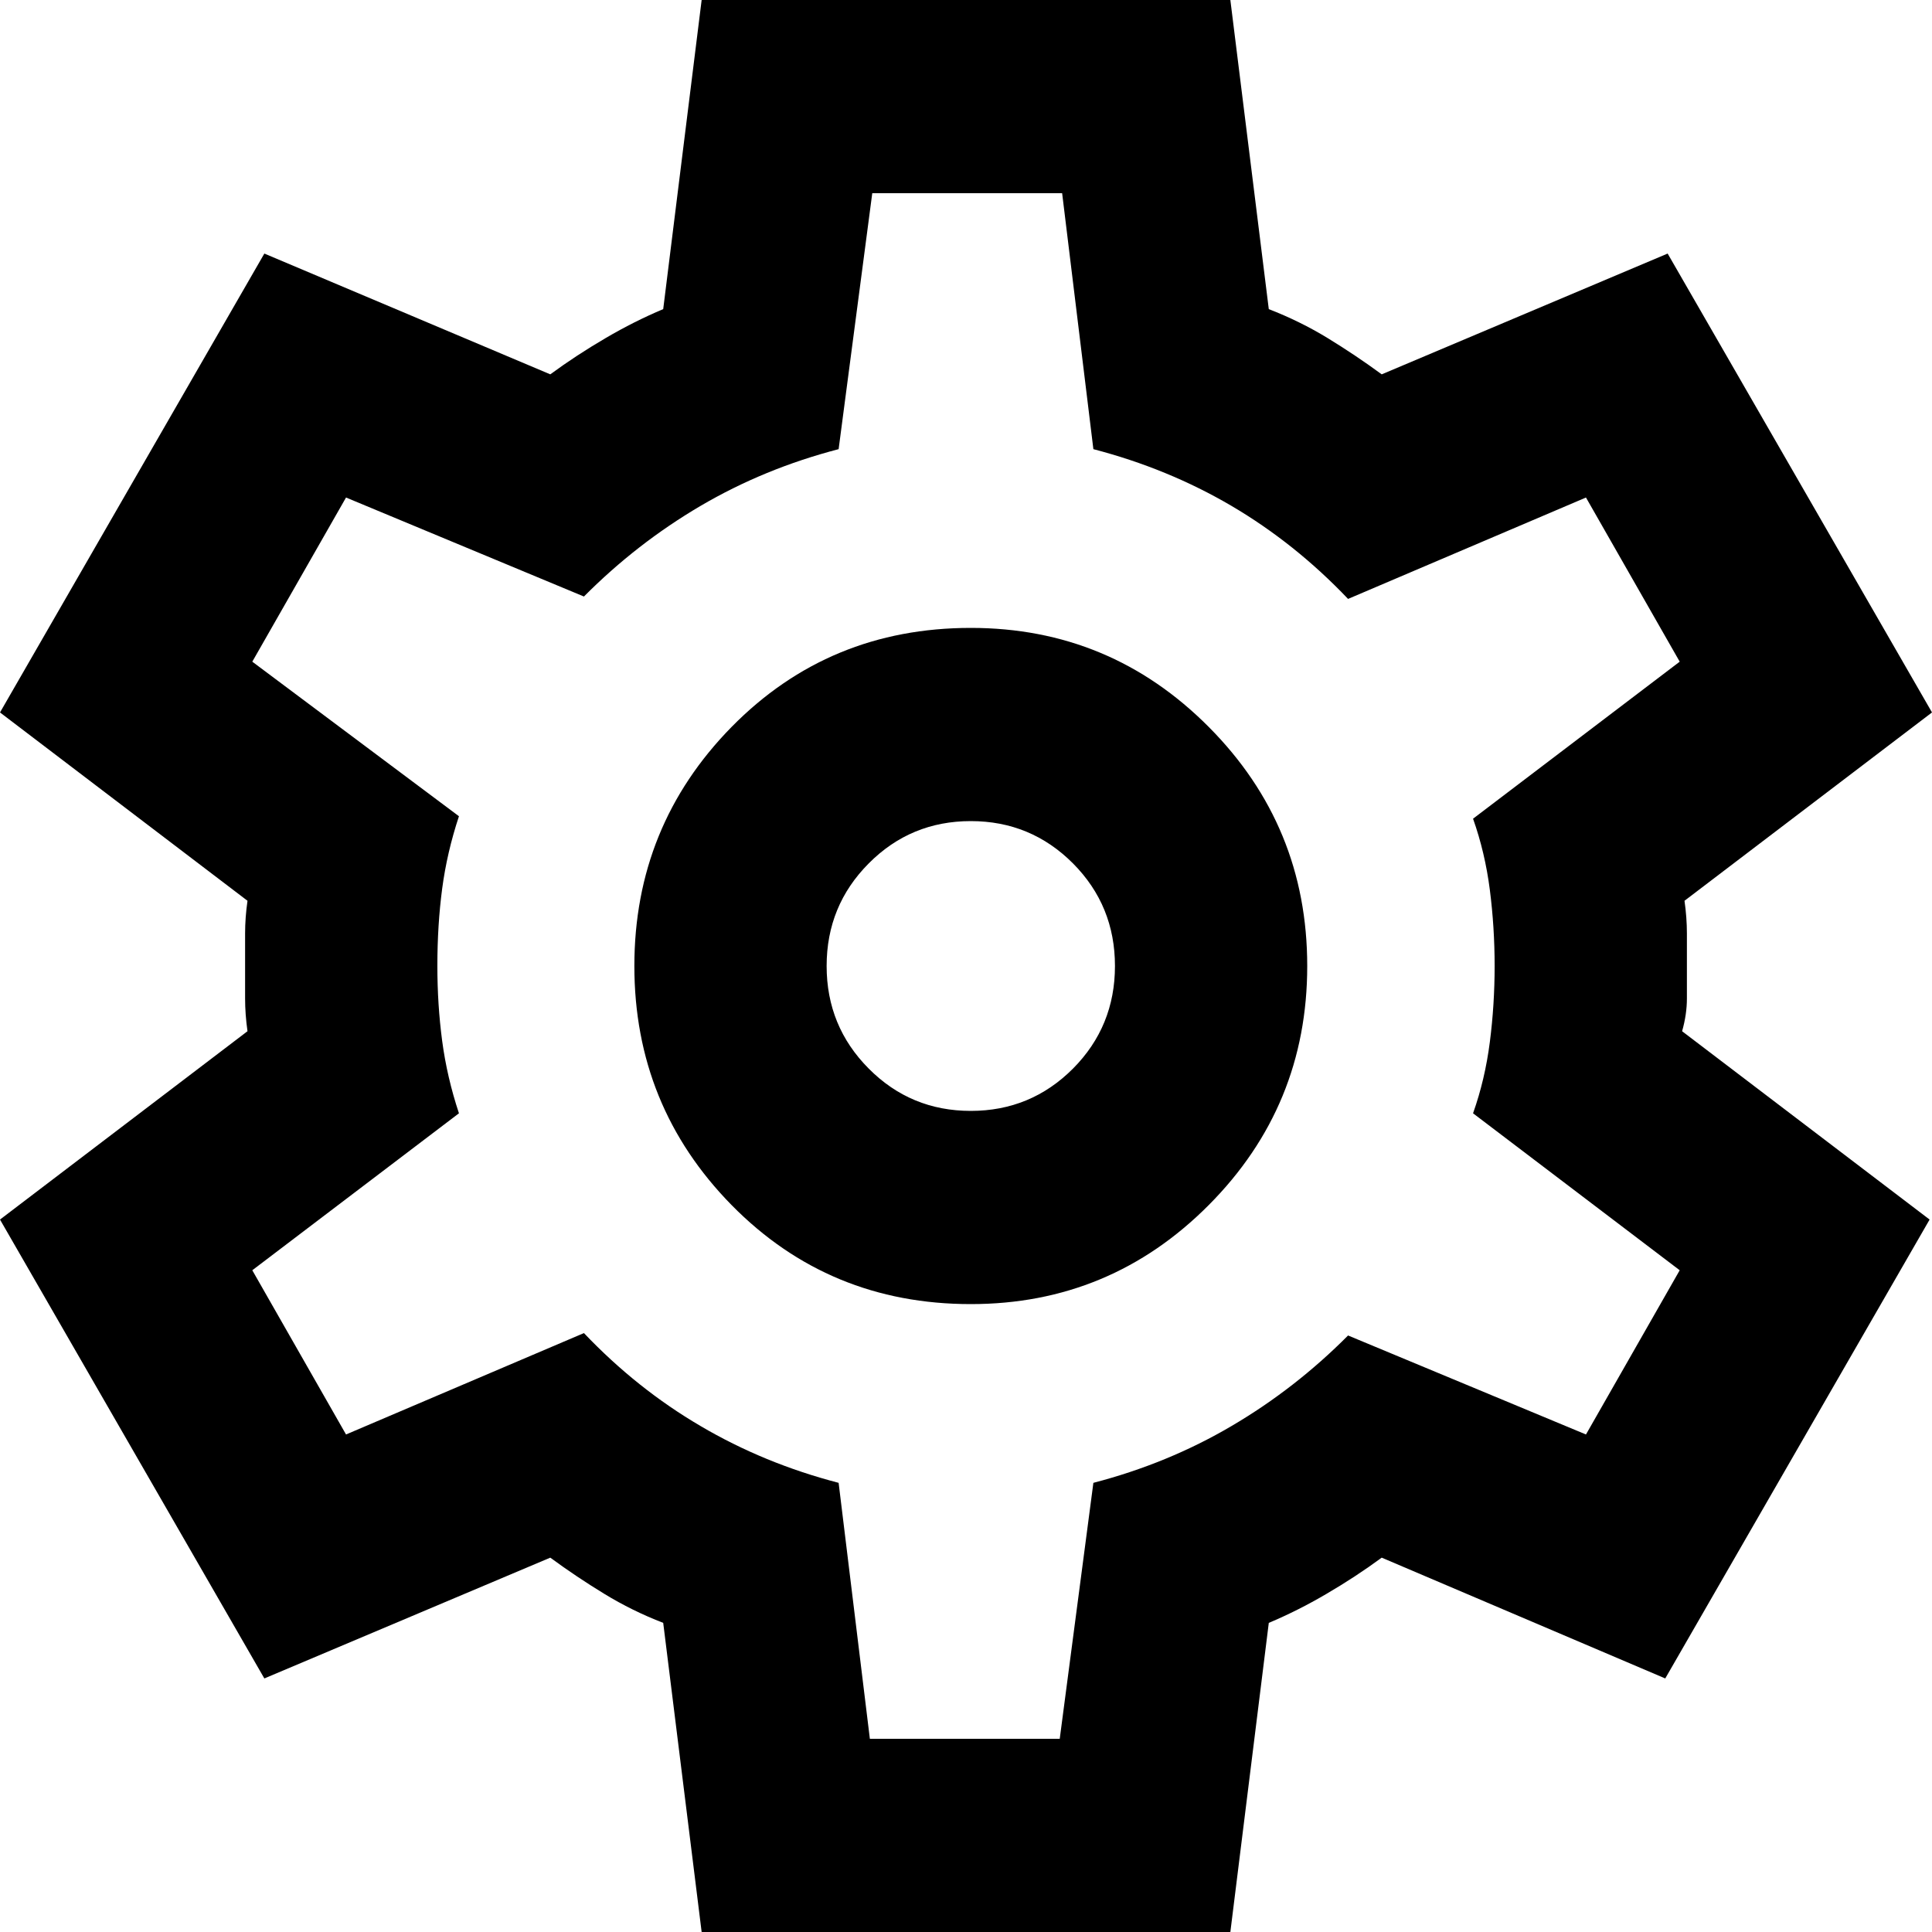 <svg width="29" height="29" viewBox="0 0 29 29" fill="none" xmlns="http://www.w3.org/2000/svg">
<path d="M10.532 29L9.955 24.36C9.643 24.239 9.348 24.094 9.072 23.925C8.795 23.756 8.524 23.575 8.26 23.381L3.968 25.194L0 18.306L3.715 15.479C3.691 15.31 3.679 15.146 3.679 14.989V14.01C3.679 13.853 3.691 13.69 3.715 13.521L0 10.694L3.968 3.806L8.26 5.619C8.524 5.425 8.801 5.244 9.09 5.075C9.378 4.906 9.667 4.761 9.955 4.64L10.532 0H18.468L19.045 4.64C19.357 4.761 19.652 4.906 19.929 5.075C20.205 5.244 20.476 5.425 20.74 5.619L25.032 3.806L29 10.694L25.285 13.521C25.309 13.69 25.321 13.853 25.321 14.01V14.989C25.321 15.146 25.297 15.31 25.249 15.479L28.964 18.306L24.996 25.194L20.74 23.381C20.476 23.575 20.199 23.756 19.91 23.925C19.622 24.094 19.333 24.239 19.045 24.36L18.468 29H10.532ZM14.572 19.575C15.967 19.575 17.157 19.08 18.143 18.089C19.129 17.098 19.622 15.902 19.622 14.5C19.622 13.098 19.129 11.902 18.143 10.911C17.157 9.92 15.967 9.425 14.572 9.425C13.153 9.425 11.957 9.92 10.982 10.911C10.009 11.902 9.522 13.098 9.522 14.5C9.522 15.902 10.009 17.098 10.982 18.089C11.957 19.08 13.153 19.575 14.572 19.575ZM14.572 16.675C13.971 16.675 13.46 16.463 13.04 16.04C12.619 15.617 12.408 15.104 12.408 14.5C12.408 13.896 12.619 13.383 13.04 12.96C13.46 12.537 13.971 12.325 14.572 12.325C15.173 12.325 15.684 12.537 16.106 12.96C16.526 13.383 16.736 13.896 16.736 14.5C16.736 15.104 16.526 15.617 16.106 16.04C15.684 16.463 15.173 16.675 14.572 16.675ZM13.057 26.1H15.907L16.412 22.258C17.157 22.064 17.849 21.78 18.486 21.405C19.123 21.031 19.706 20.578 20.235 20.046L23.806 21.532L25.213 19.067L22.111 16.711C22.231 16.373 22.315 16.016 22.363 15.641C22.411 15.267 22.435 14.887 22.435 14.5C22.435 14.113 22.411 13.732 22.363 13.357C22.315 12.983 22.231 12.627 22.111 12.289L25.213 9.932L23.806 7.468L20.235 8.99C19.706 8.434 19.123 7.969 18.486 7.594C17.849 7.22 17.157 6.936 16.412 6.742L15.943 2.9H13.093L12.588 6.742C11.843 6.936 11.152 7.22 10.515 7.594C9.877 7.969 9.294 8.422 8.765 8.954L5.194 7.468L3.787 9.932L6.889 12.252C6.769 12.615 6.685 12.977 6.637 13.34C6.589 13.703 6.565 14.089 6.565 14.5C6.565 14.887 6.589 15.261 6.637 15.624C6.685 15.986 6.769 16.349 6.889 16.711L3.787 19.067L5.194 21.532L8.765 20.01C9.294 20.566 9.877 21.031 10.515 21.405C11.152 21.78 11.843 22.064 12.588 22.258L13.057 26.1Z" fill="black"/>
</svg>
